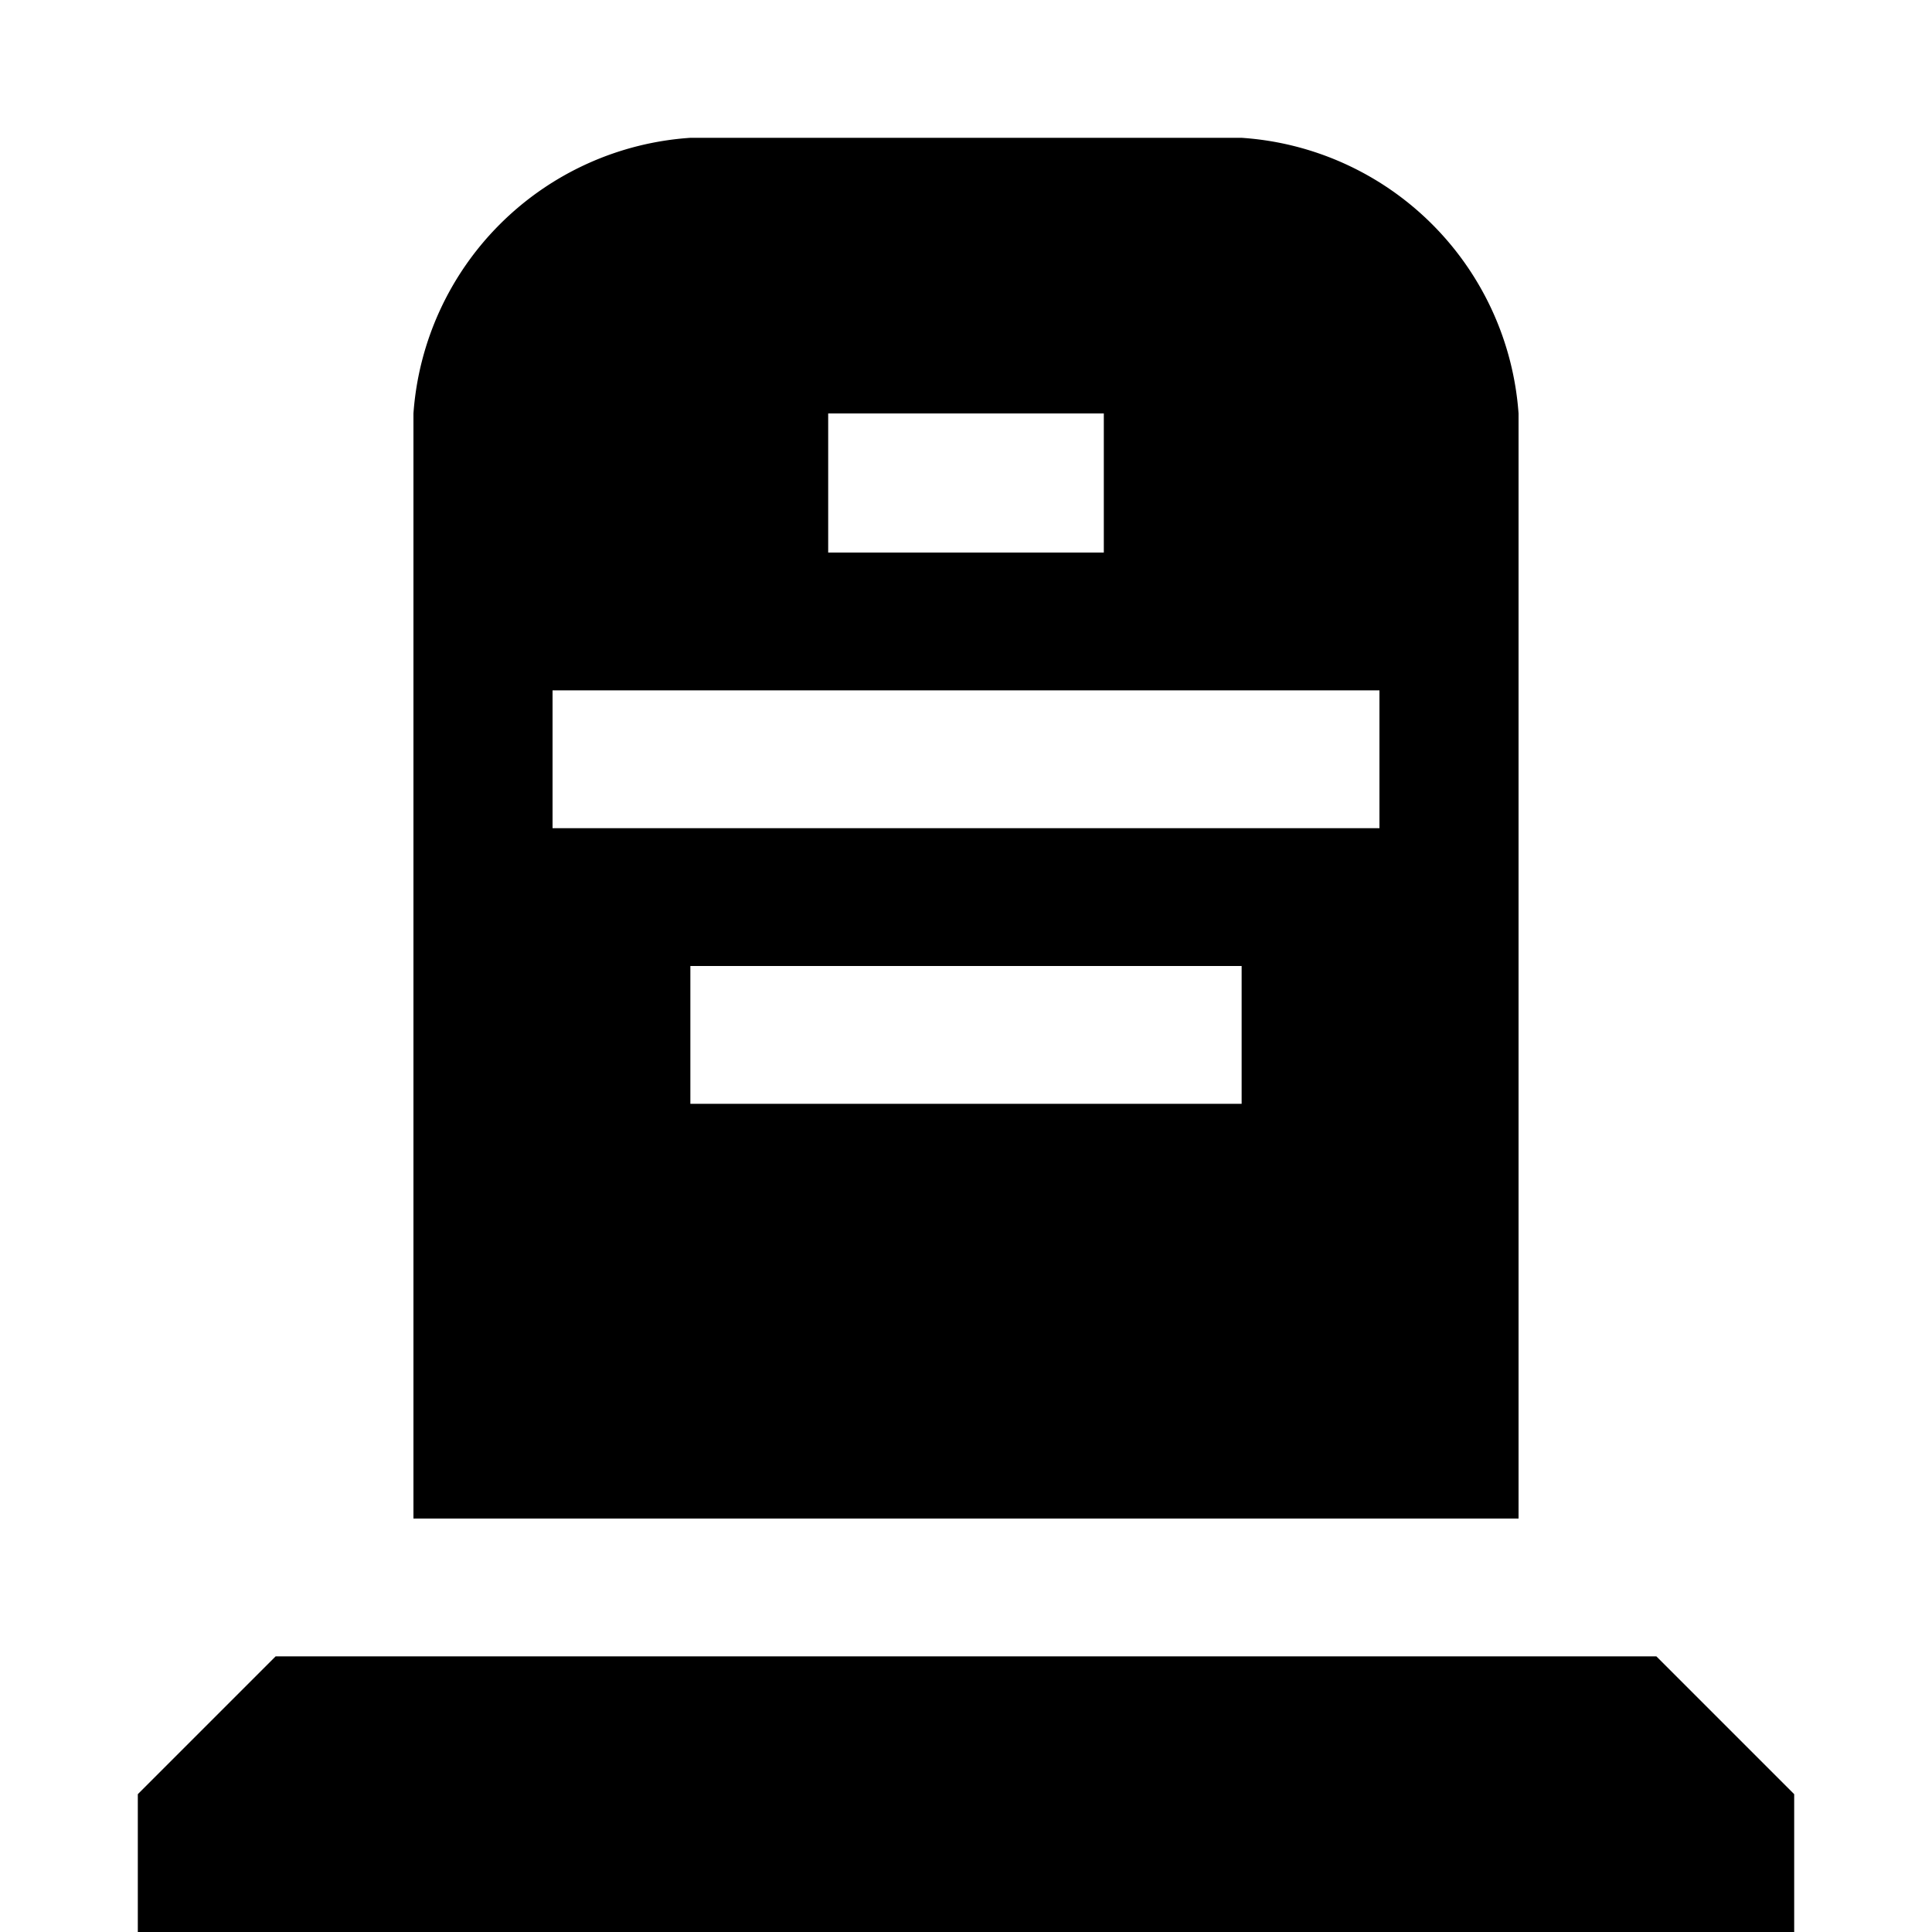 <svg id="Layer_1" data-name="Layer 1" xmlns="http://www.w3.org/2000/svg" width="15" height="15" viewBox="0 0 15 15">
  <g id="surface1">
    <path d="M5.36,1.07A2.31,2.31,0,0,0,3.21,3.21v8.58h8.58V3.21A2.31,2.31,0,0,0,9.64,1.07ZM6.43,3.21H8.57V4.29H6.43ZM4.29,5.36h6.42V6.43H4.29ZM5.36,7.5H9.64V8.57H5.36ZM2.14,12.86,1.07,13.93V15H13.93V13.93l-1.07-1.07Z"/>
  </g>
</svg>
